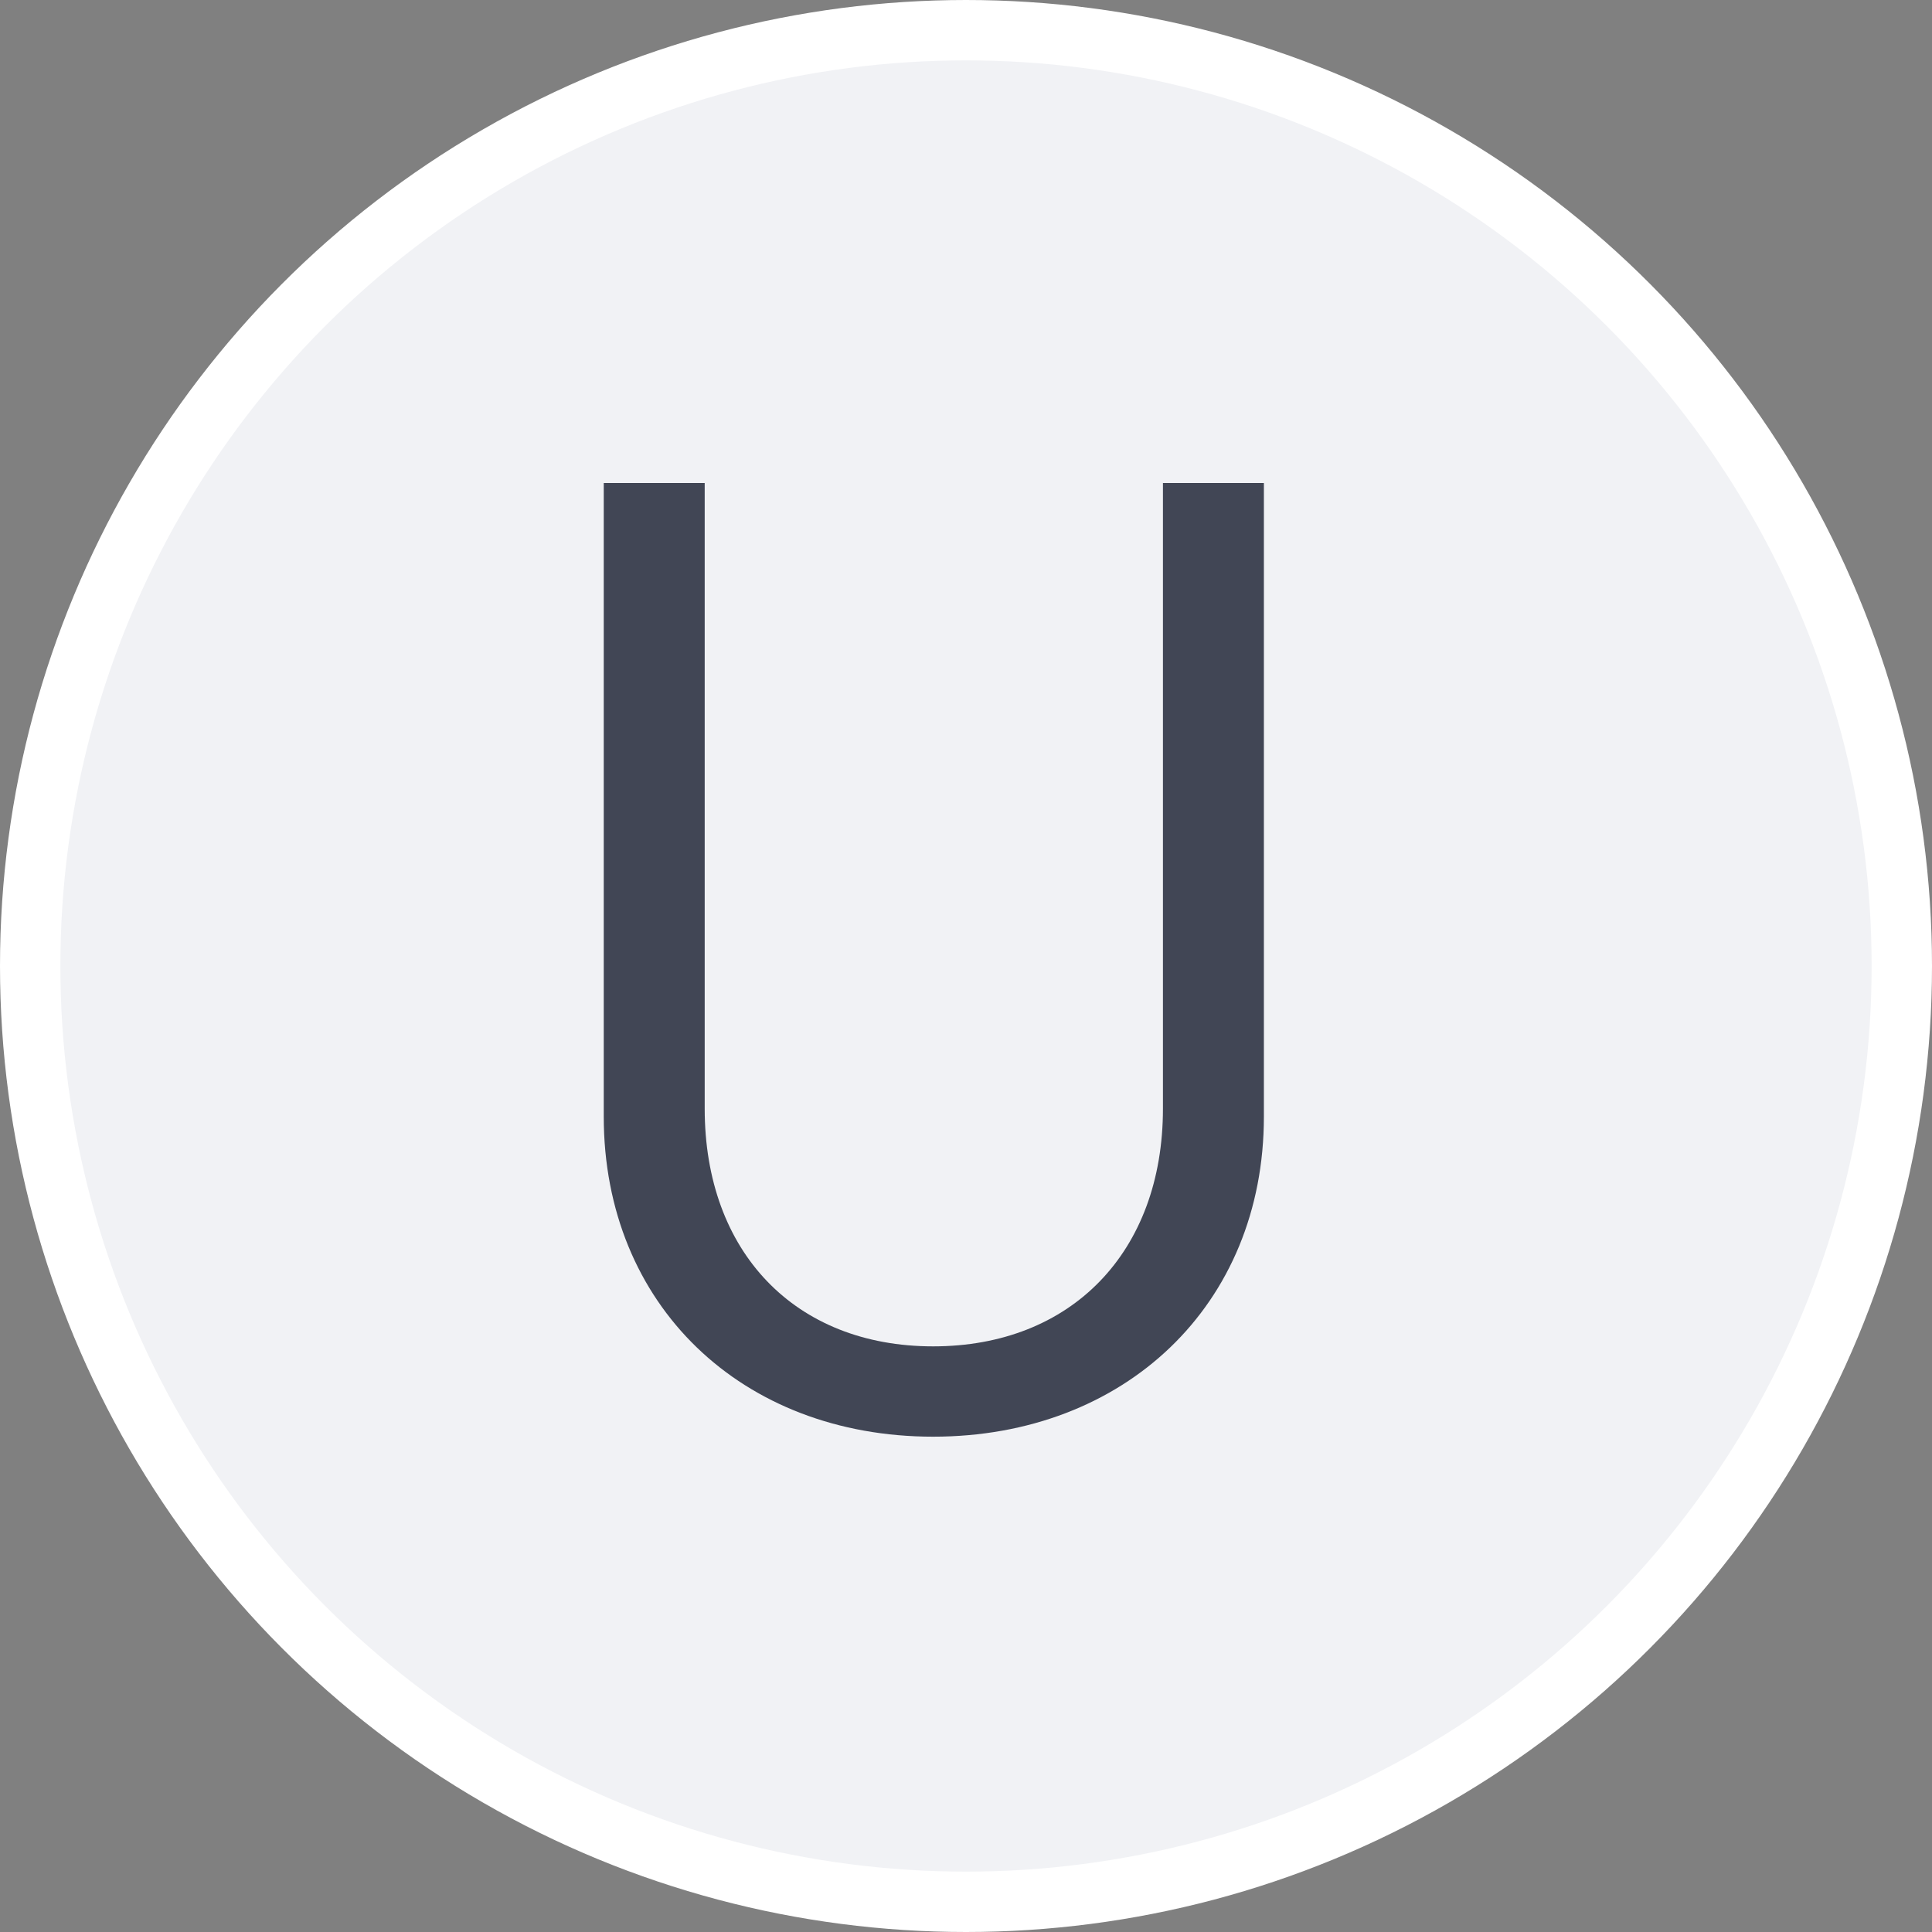<?xml version="1.0" encoding="UTF-8"?>
<svg width="16px" height="16px" viewBox="0 0 16 16" version="1.1" xmlns="http://www.w3.org/2000/svg" xmlns:xlink="http://www.w3.org/1999/xlink">
    <rect x="0" y="0" width="16" height="16" fill="#808080" stroke="none"/>
    <!-- Generator: Sketch 61.2 (89653) - https://sketch.com -->
    <title>U</title>
    <desc>Created with Sketch.</desc>
    <g id="页面-1" stroke="none" stroke-width="1" fill="none" fill-rule="evenodd">
        <g id="H5-logo样式" transform="translate(-170, -365)">
            <g id="U" transform="translate(170, 365)">
                <circle id="椭圆形备份-27" stroke="#FFFFFF" stroke-width="0.5" fill="#F1F2F5" cx="8" cy="8" r="7.75"></circle>
                <path d="M7.728,11.898 C9.312,11.898 10.467,10.809 10.467,9.247 L10.467,4 L9.631,4 L9.631,9.181 C9.631,10.369 8.872,11.15 7.728,11.15 C6.584,11.15 5.836,10.369 5.836,9.181 L5.836,4 L5,4 L5,9.247 C5,10.809 6.144,11.898 7.728,11.898 Z" fill="#414655" fill-rule="nonzero"></path>
            </g>
        </g>
    </g>
</svg>